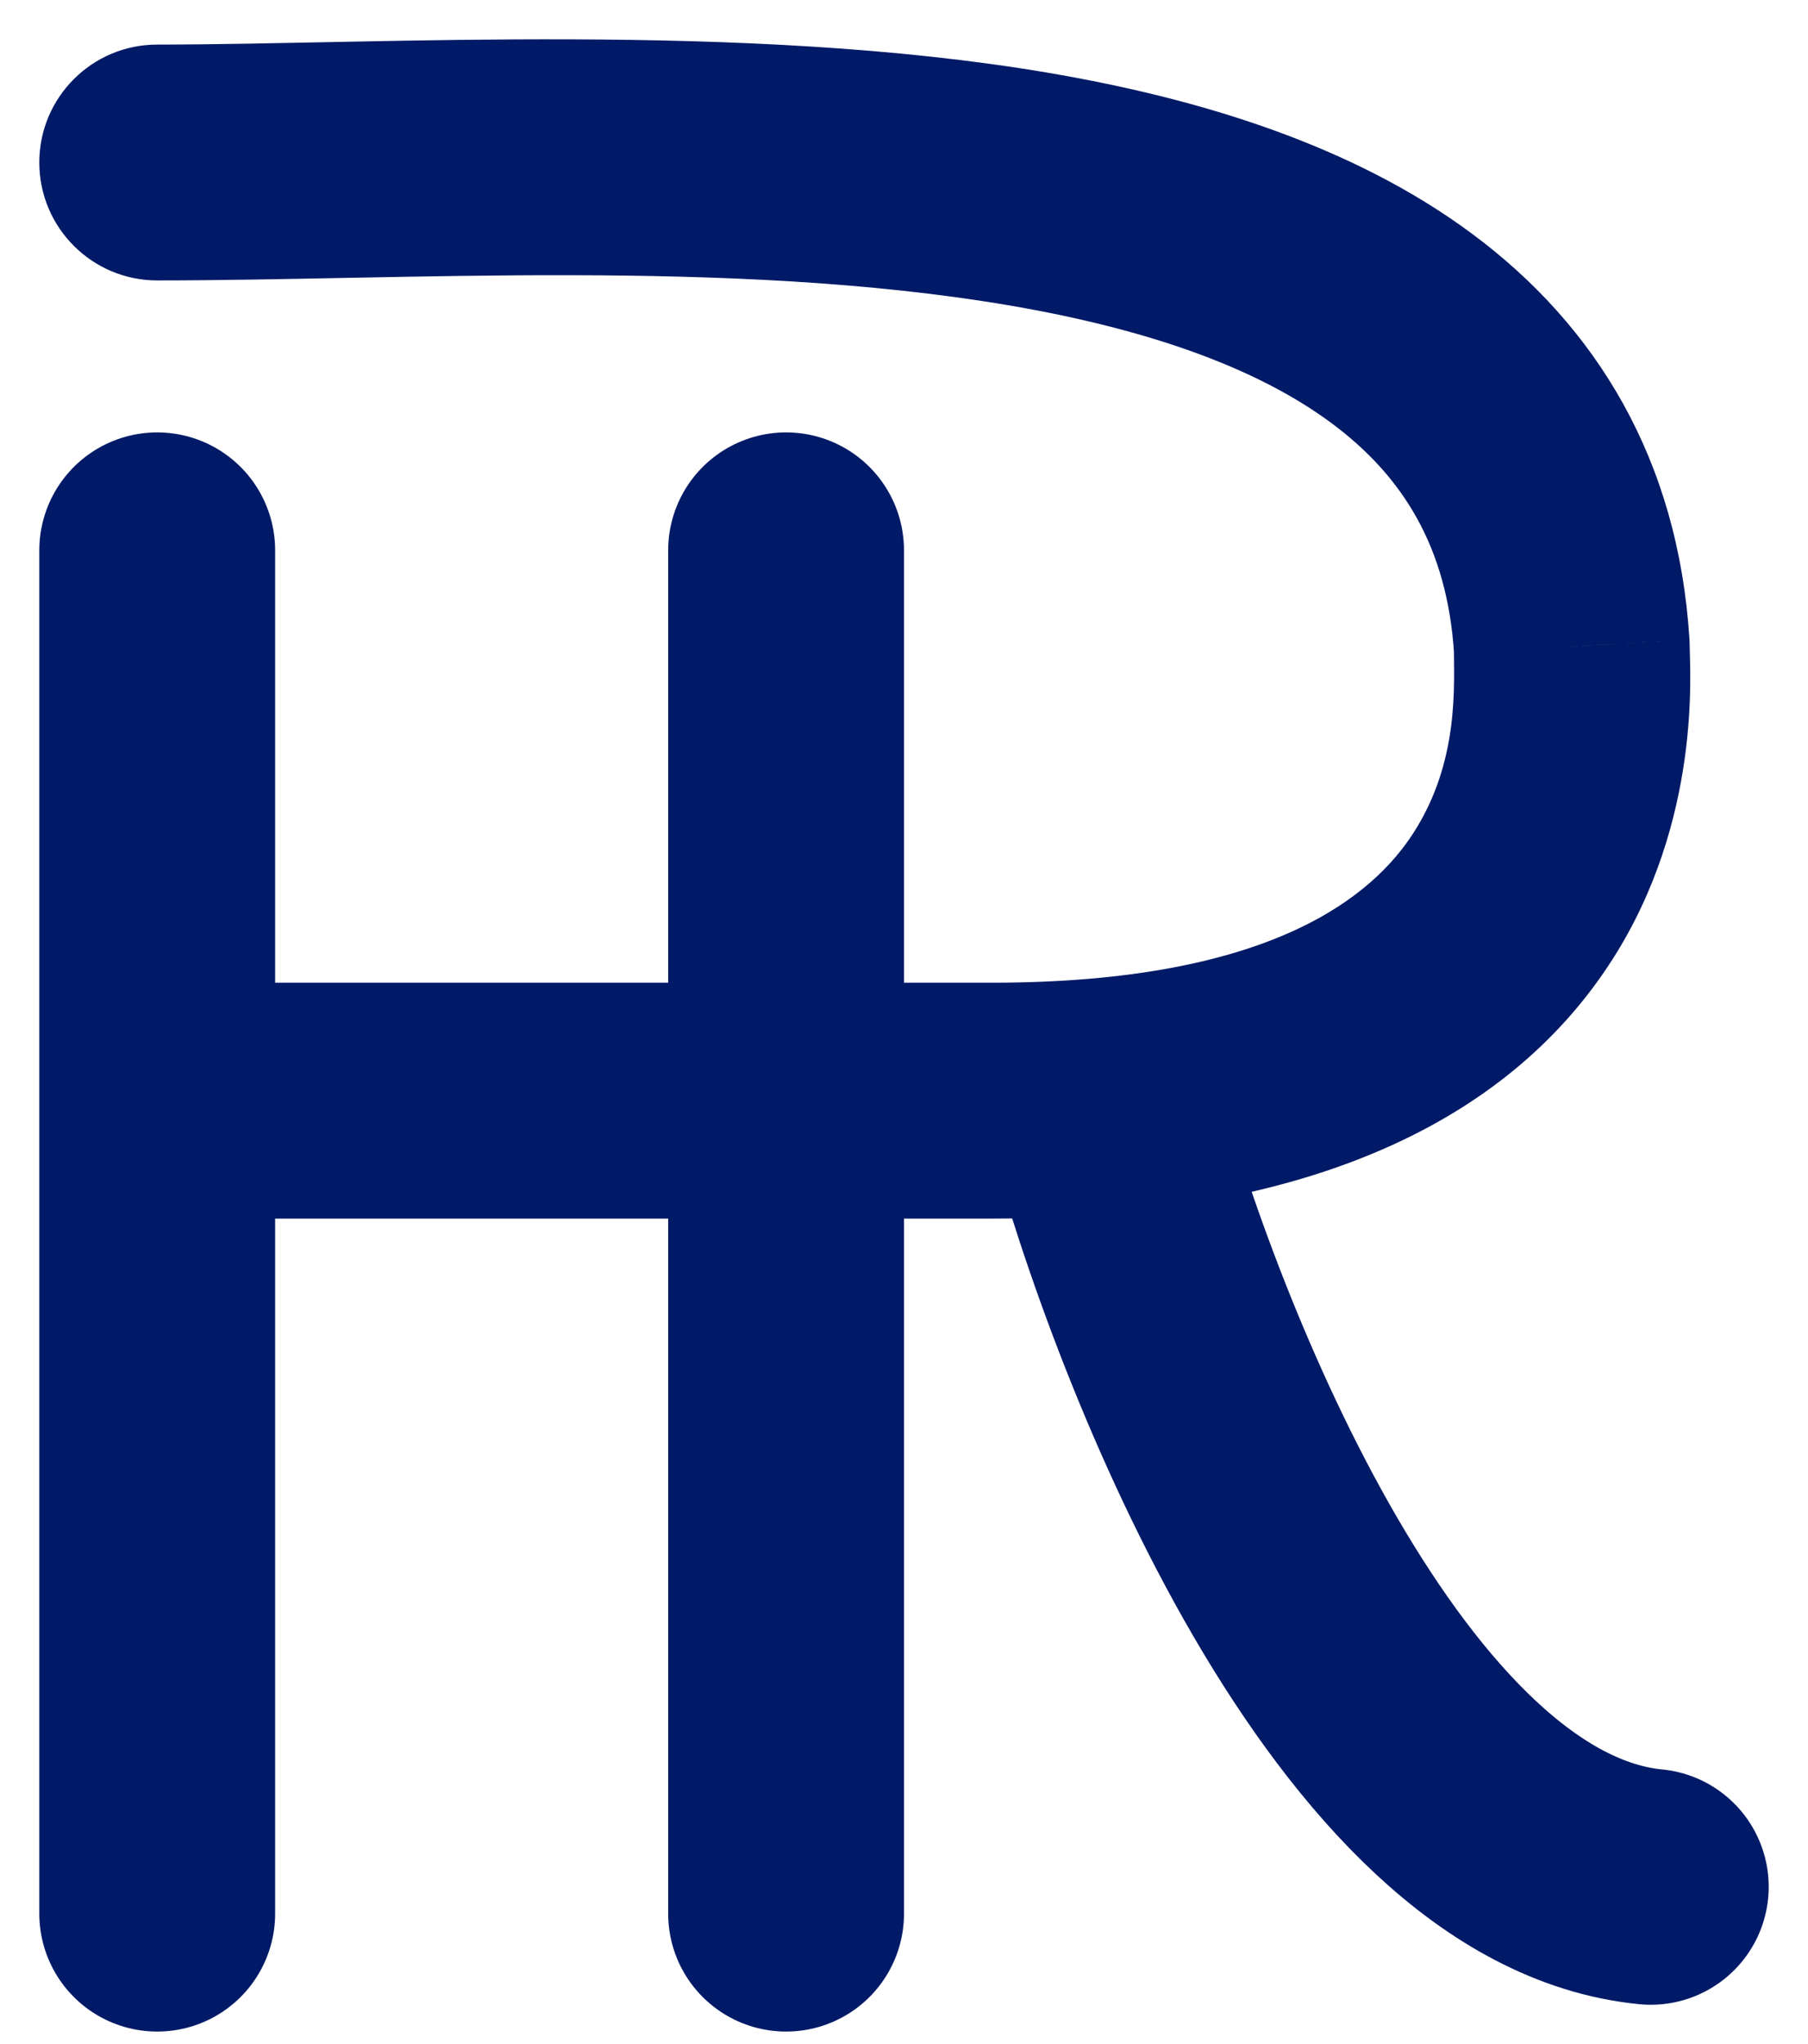 <svg width="23" height="26" viewBox="0 0 23 26" fill="none" xmlns="http://www.w3.org/2000/svg">
<path d="M2 7V24.341" stroke="#001A67" stroke-width="3" stroke-linecap="round"/>
<path d="M10 7V24.341" stroke="#001A67" stroke-width="3" stroke-linecap="round"/>
<path d="M2 0.567C1.172 0.567 0.5 1.238 0.5 2.067C0.5 2.895 1.172 3.567 2 3.567L2 0.567ZM19.995 8.226H21.495C21.495 8.194 21.494 8.163 21.492 8.131L19.995 8.226ZM12.612 14L12.612 15.5L12.612 15.5L12.612 14ZM2 3.567C5.155 3.567 9.298 3.285 12.823 3.882C14.566 4.178 15.972 4.665 16.938 5.382C17.84 6.052 18.412 6.953 18.498 8.32L21.492 8.131C21.348 5.842 20.304 4.144 18.726 2.973C17.213 1.85 15.273 1.255 13.324 0.924C9.467 0.271 4.843 0.567 2 0.567L2 3.567ZM18.495 8.226C18.495 8.711 18.568 9.68 17.983 10.591C17.478 11.377 16.203 12.5 12.612 12.5L12.612 15.5C16.866 15.5 19.282 14.121 20.507 12.212C21.652 10.429 21.495 8.51 21.495 8.226H18.495ZM12.612 12.5H2.461V15.5H12.612V12.5Z" fill="#001A67"/>
<path d="M14 14C14.848 17.188 17.436 23.652 21 24" stroke="#001A67" stroke-width="3" stroke-linecap="round"/>
</svg>

